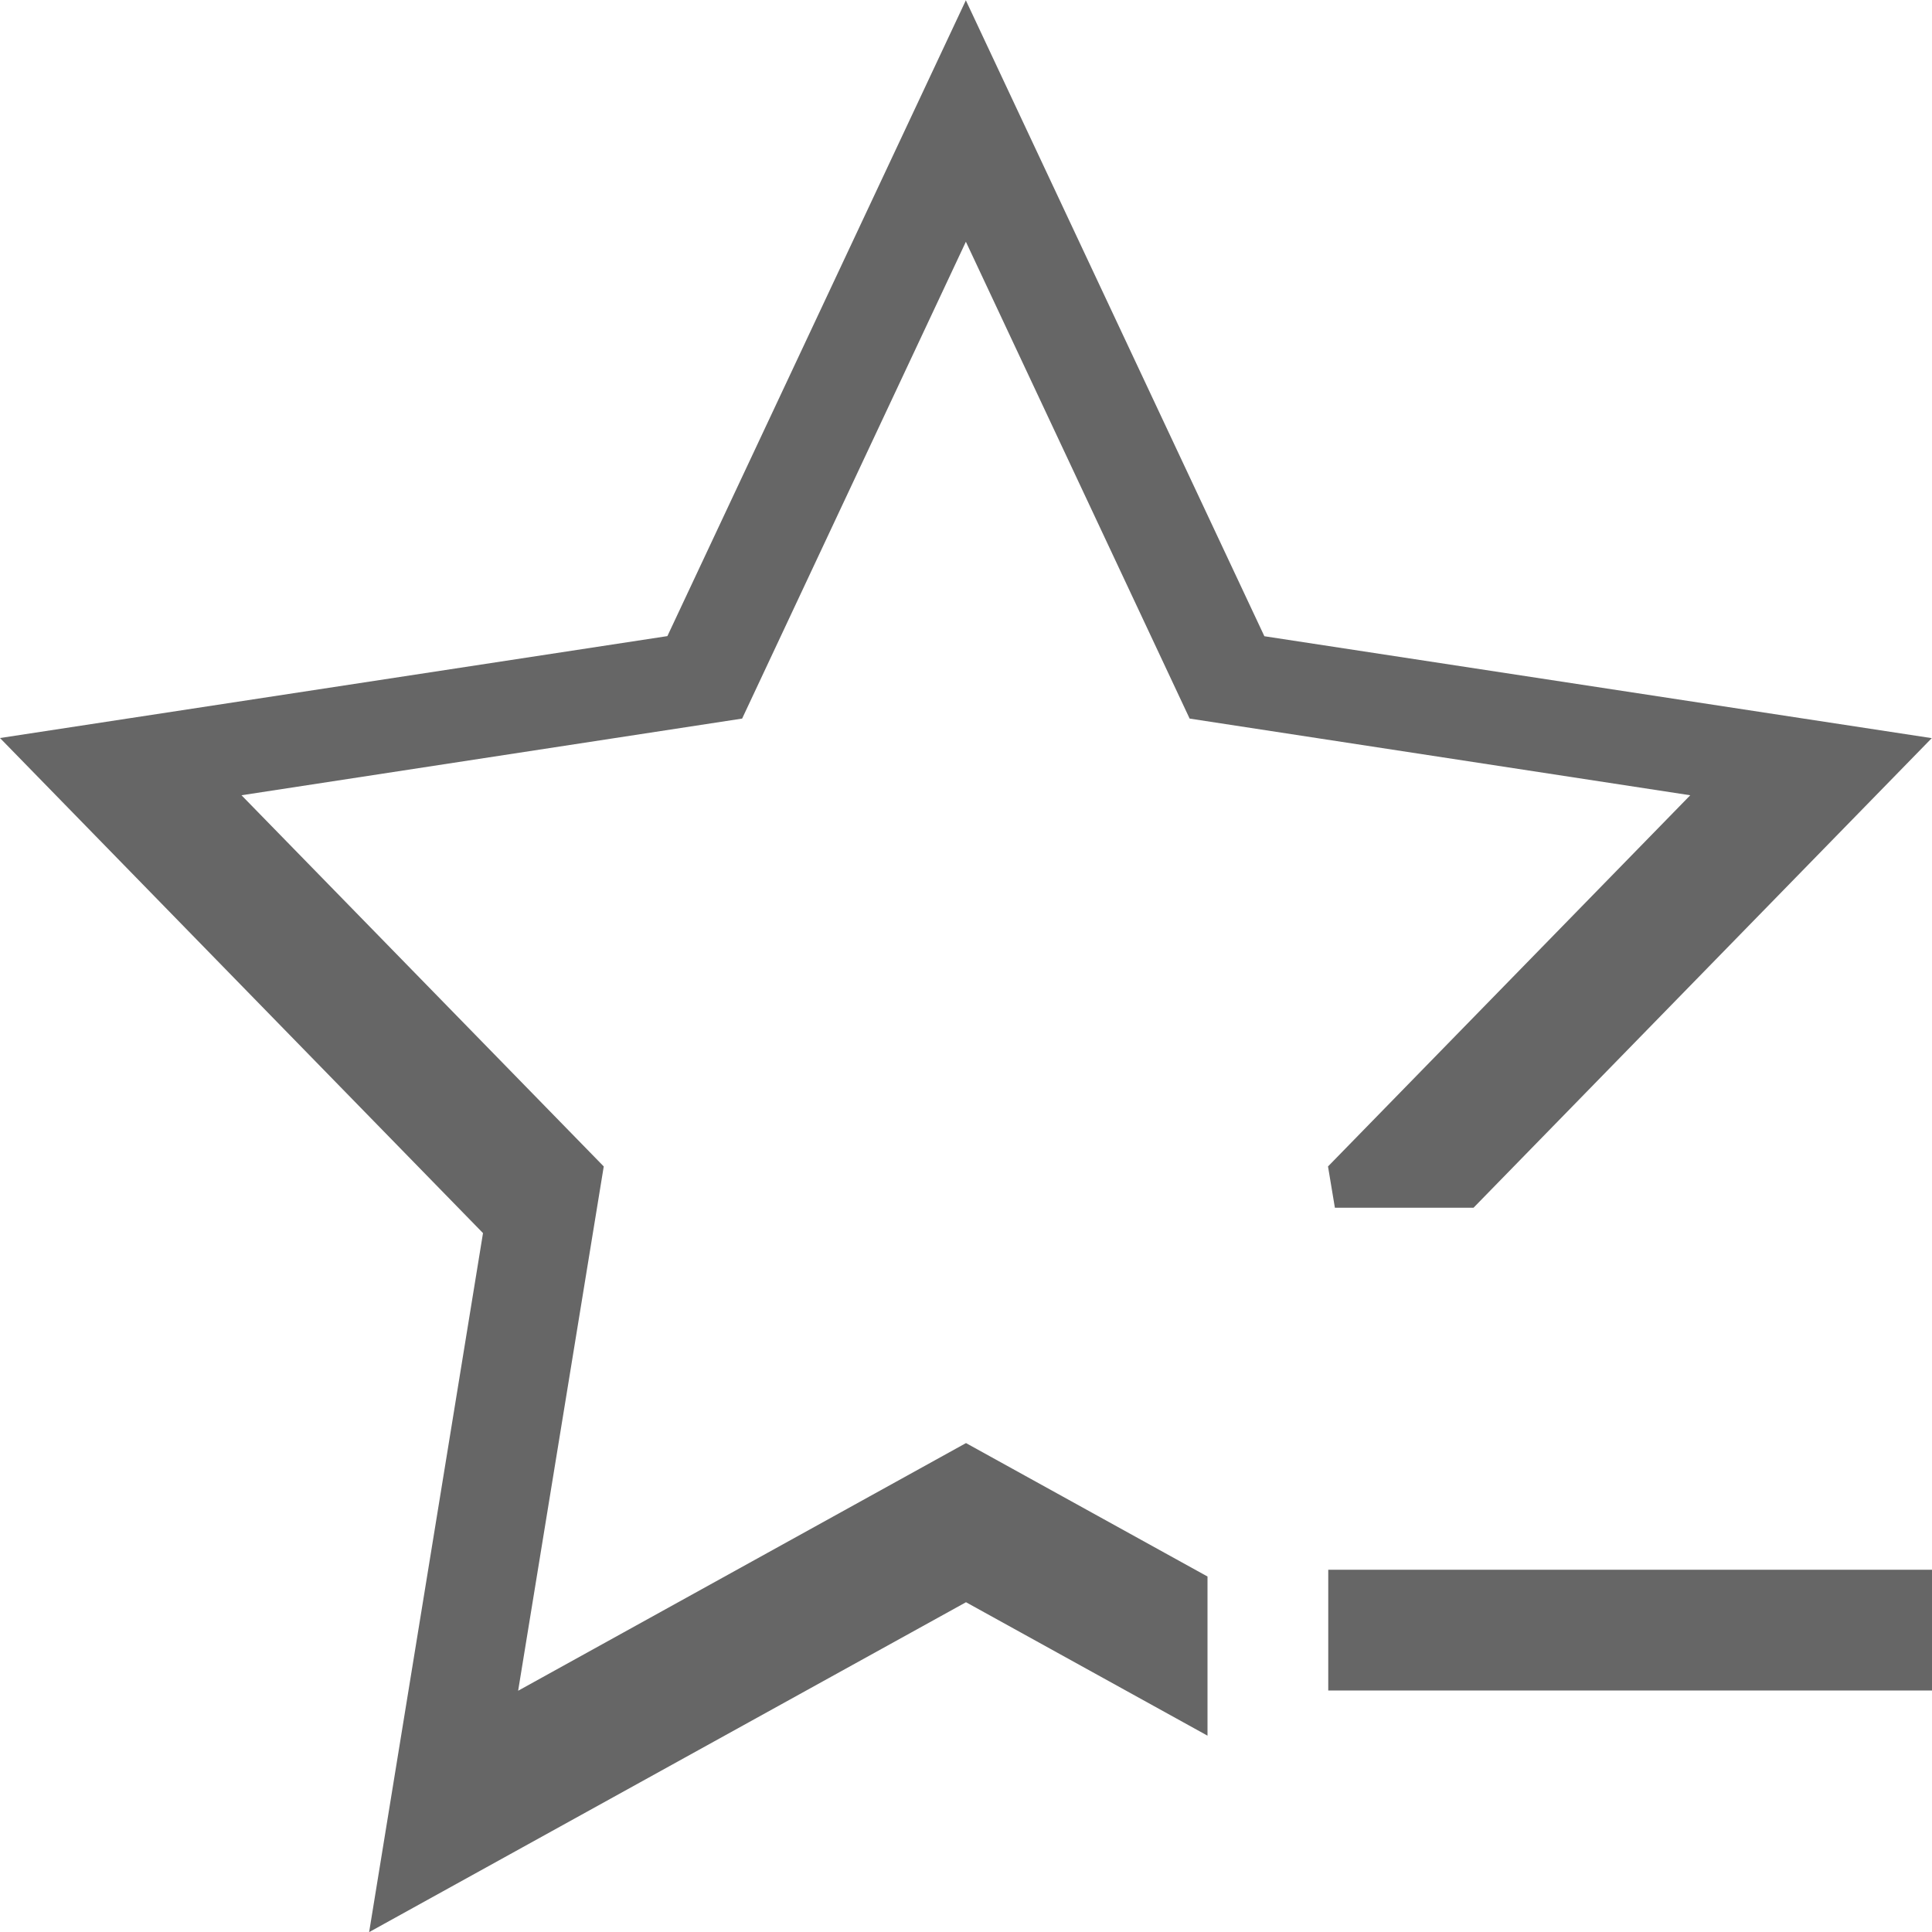 <svg width="16" height="16" version="1.1" xmlns="http://www.w3.org/2000/svg">
 <path d="m8 0-2.473 5.268-5.527 0.844 4 4.1-0.943 5.789 4.943-2.732 2 1.105v-1.318l-2-1.105-3.709 2.051 0.709-4.342-3-3.074 4.146-0.635 1.853-3.949 1.853 3.949 4.146 0.635-3 3.074 0.057 0.342h1.148l3.795-3.889-5.527-0.844-2.473-5.268z" color="#666666" fill="#666"/>
 <rect x="11" y="13" width="5" height="1" fill="#666"/>
</svg>
